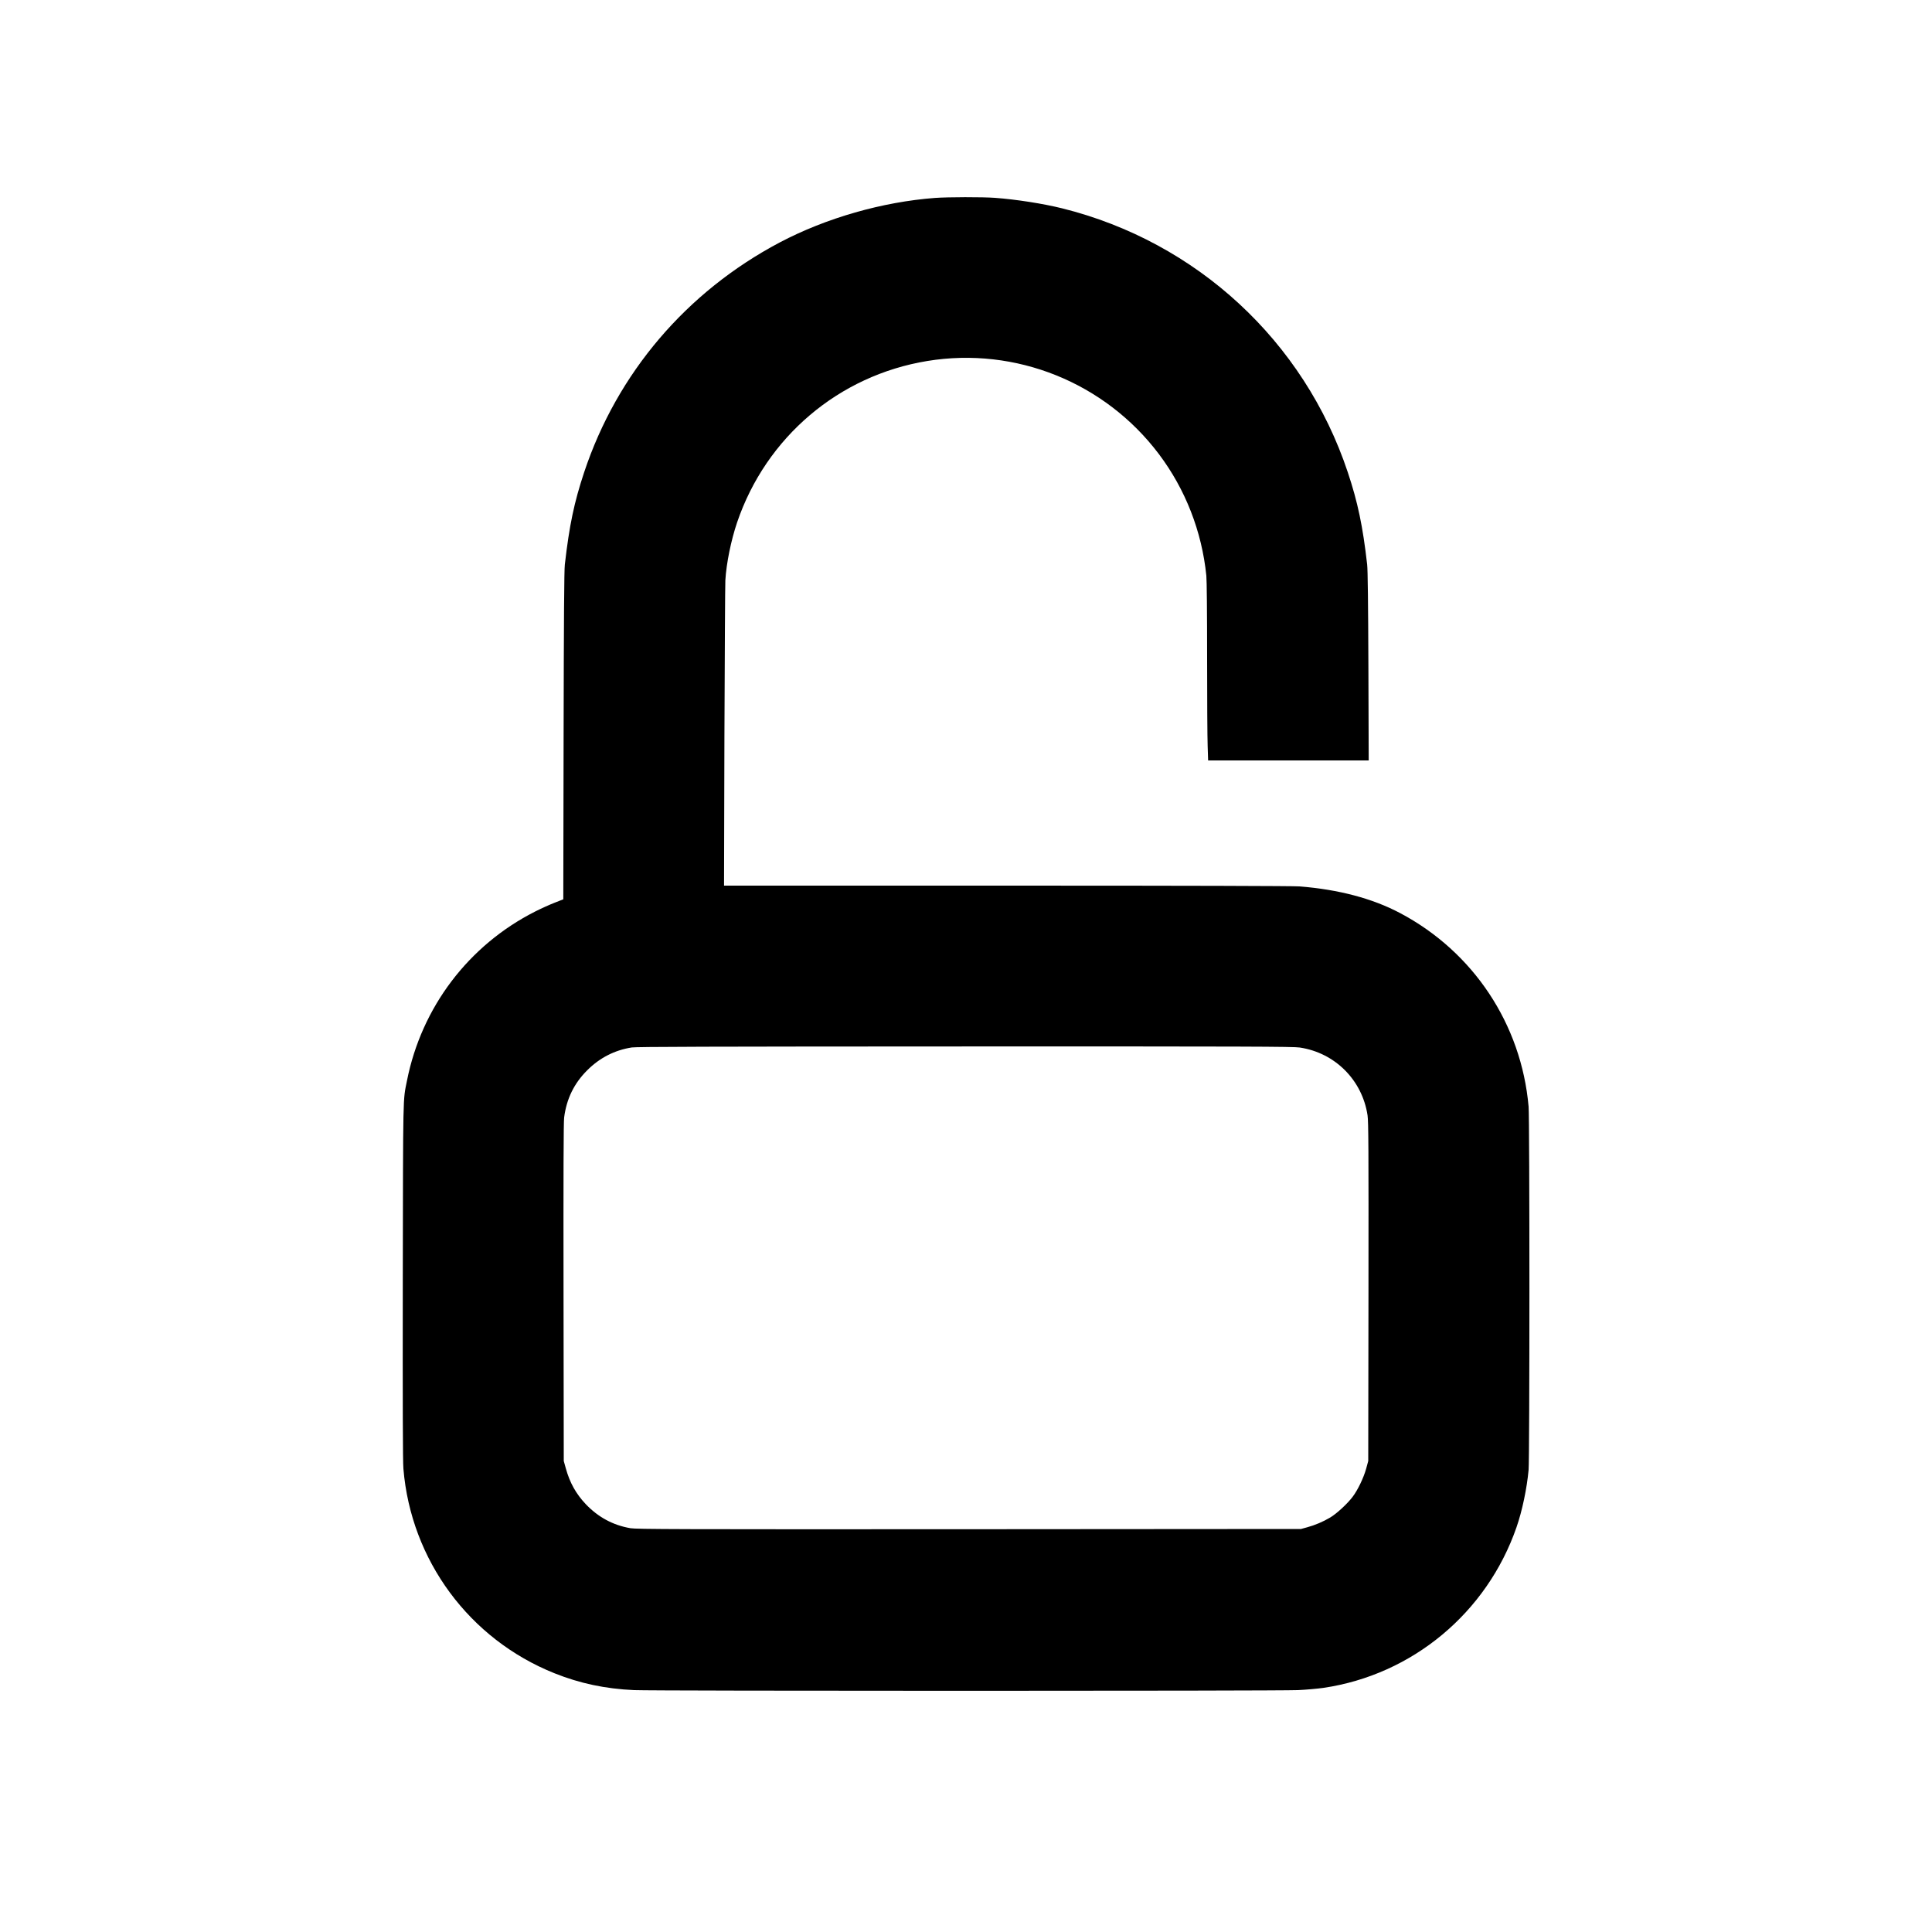 <svg version="1.0" xmlns="http://www.w3.org/2000/svg"
 width="2500pt" height="2500pt" viewBox="0 0 2500 2500"
 preserveAspectRatio="xMidYMid meet">

<g transform="translate(0,2500) scale(0.1,-0.1)"
fill="#000000" stroke="none">
<path d="M12100 22439 c-685 -52 -1410 -260 -2010 -576 -1208 -639 -2104
-1691 -2531 -2974 -129 -388 -192 -686 -250 -1194 -9 -72 -13 -699 -16 -2216
l-4 -2116 -112 -44 c-62 -24 -175 -75 -252 -114 -862 -436 -1471 -1240 -1659
-2190 -53 -264 -50 -119 -54 -2595 -2 -1588 0 -2335 8 -2425 98 -1184 853
-2206 1955 -2647 328 -131 655 -201 1030 -218 249 -12 8341 -12 8590 0 105 5
253 18 330 29 1150 169 2114 971 2498 2077 74 212 135 504 157 744 14 156 14
4541 0 4700 -94 1068 -715 2003 -1663 2505 -357 189 -795 305 -1301 345 -84 6
-1408 10 -3788 10 l-3659 0 5 1933 c4 1062 9 1970 12 2017 13 222 74 519 152
750 375 1103 1316 1902 2462 2089 1143 187 2298 -278 2997 -1206 343 -456 555
-1000 613 -1572 6 -63 10 -470 10 -1060 0 -526 3 -1040 7 -1143 l6 -188 1039
0 1039 0 -4 1218 c-3 812 -8 1250 -16 1317 -56 495 -122 809 -251 1195 -566
1698 -1956 2981 -3695 3414 -246 61 -596 116 -870 136 -163 12 -609 11 -775
-1z m4720 -10994 c456 -69 807 -421 876 -877 12 -84 14 -410 12 -2285 l-3
-2188 -27 -100 c-34 -121 -109 -277 -176 -365 -69 -91 -206 -217 -290 -267
-91 -54 -197 -99 -297 -126 l-80 -22 -4295 -3 c-3790 -2 -4305 0 -4382 13
-226 39 -417 142 -579 312 -125 132 -206 277 -257 461 l-27 97 -3 2180 c-2
1524 0 2206 8 2265 31 241 128 441 299 611 161 161 354 260 576 295 63 9 990
12 4315 13 3642 1 4248 -1 4330 -14z"/>
</g>
</svg>
